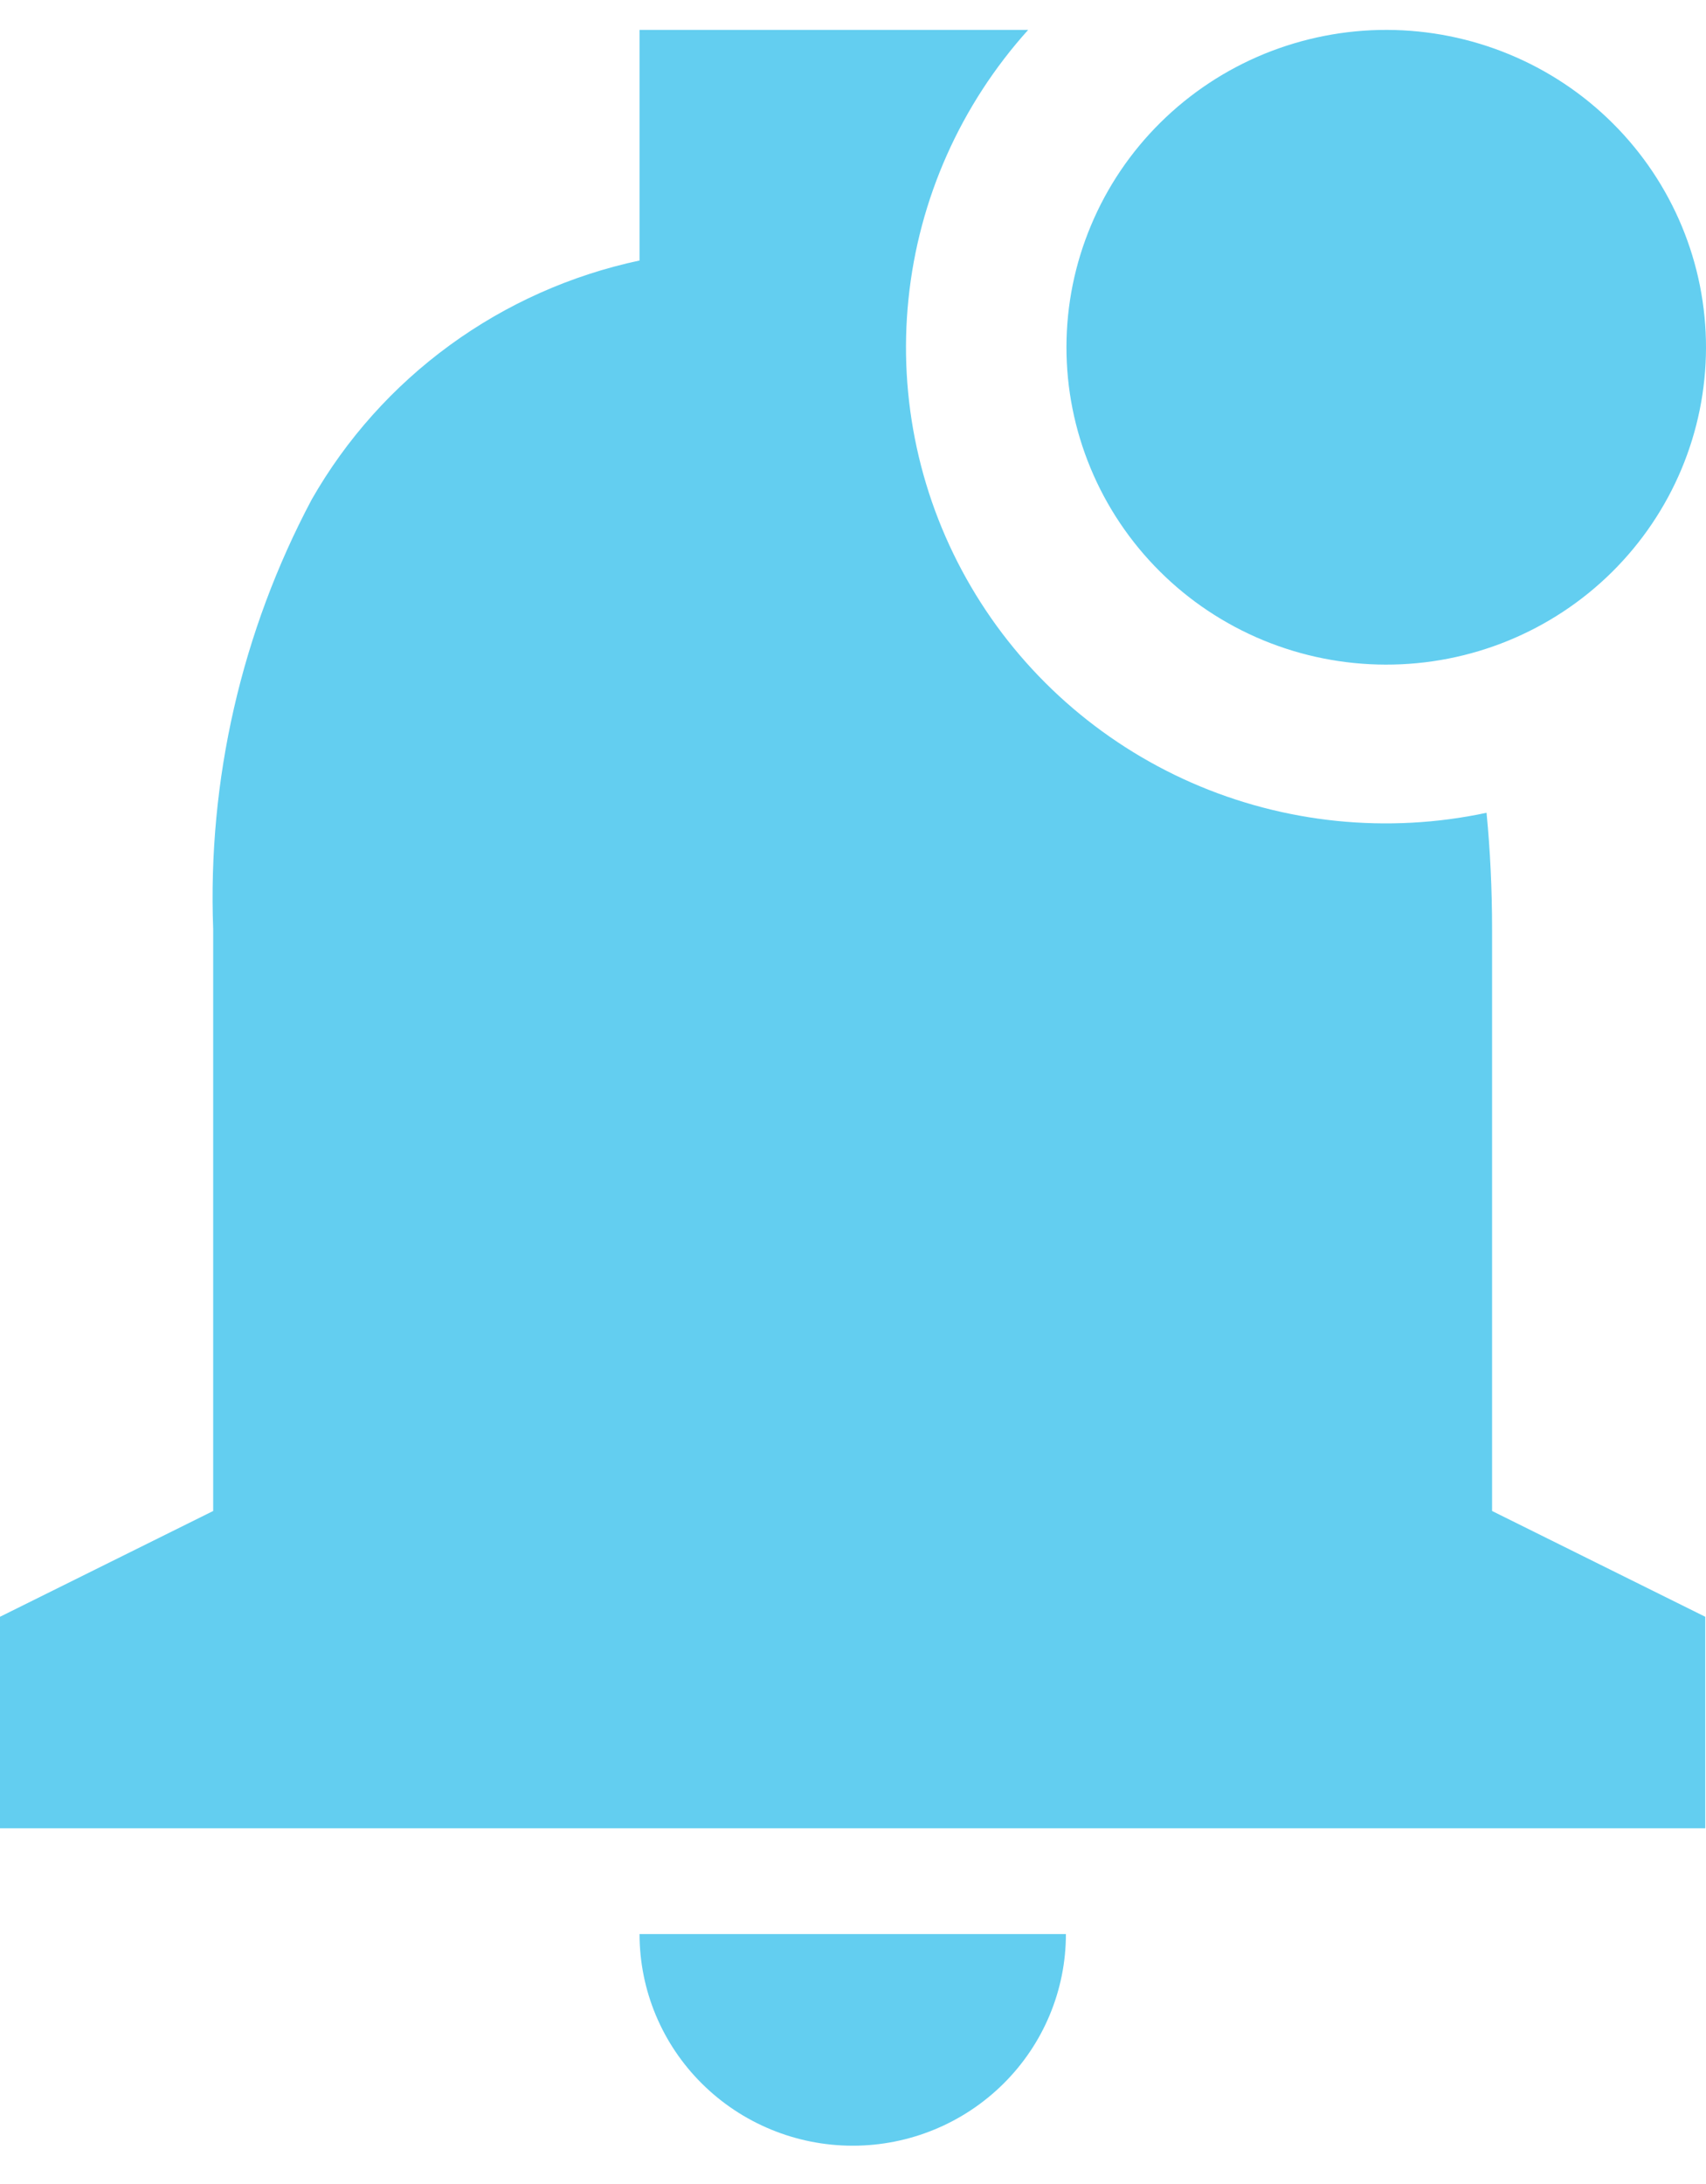 <svg width="25" height="32" viewBox="0 0 25 32" fill="none" xmlns="http://www.w3.org/2000/svg">
<path d="M12.496 31.439C11.668 31.439 10.873 31.112 10.287 30.53C9.701 29.949 9.372 29.161 9.372 28.338H15.62C15.62 29.161 15.291 29.949 14.705 30.53C14.119 31.112 13.325 31.439 12.496 31.439ZM24.992 26.788H0V23.689L3.124 22.139V13.614C3.042 11.427 3.539 9.257 4.567 7.32C5.073 6.433 5.763 5.662 6.591 5.058C7.419 4.454 8.367 4.031 9.372 3.817V0.438H15.067C14.078 1.536 13.463 2.916 13.313 4.381C13.162 5.846 13.482 7.321 14.228 8.594C14.973 9.867 16.106 10.873 17.463 11.469C18.821 12.064 20.333 12.218 21.784 11.909C21.838 12.462 21.865 13.035 21.865 13.614V22.139L24.989 23.689V26.788H24.992ZM20.306 9.738C19.691 9.737 19.082 9.616 18.514 9.382C17.945 9.147 17.429 8.804 16.995 8.371C16.561 7.939 16.216 7.425 15.982 6.861C15.747 6.296 15.627 5.691 15.628 5.081C15.629 4.47 15.751 3.866 15.988 3.302C16.224 2.738 16.57 2.226 17.006 1.795C17.442 1.364 17.959 1.022 18.528 0.789C19.097 0.557 19.706 0.437 20.322 0.438C21.565 0.441 22.756 0.932 23.633 1.806C24.51 2.679 25.002 3.863 25 5.096C24.998 6.329 24.502 7.511 23.622 8.382C22.742 9.253 21.549 9.741 20.306 9.738Z" fill="#63CEF0"/>
</svg>
